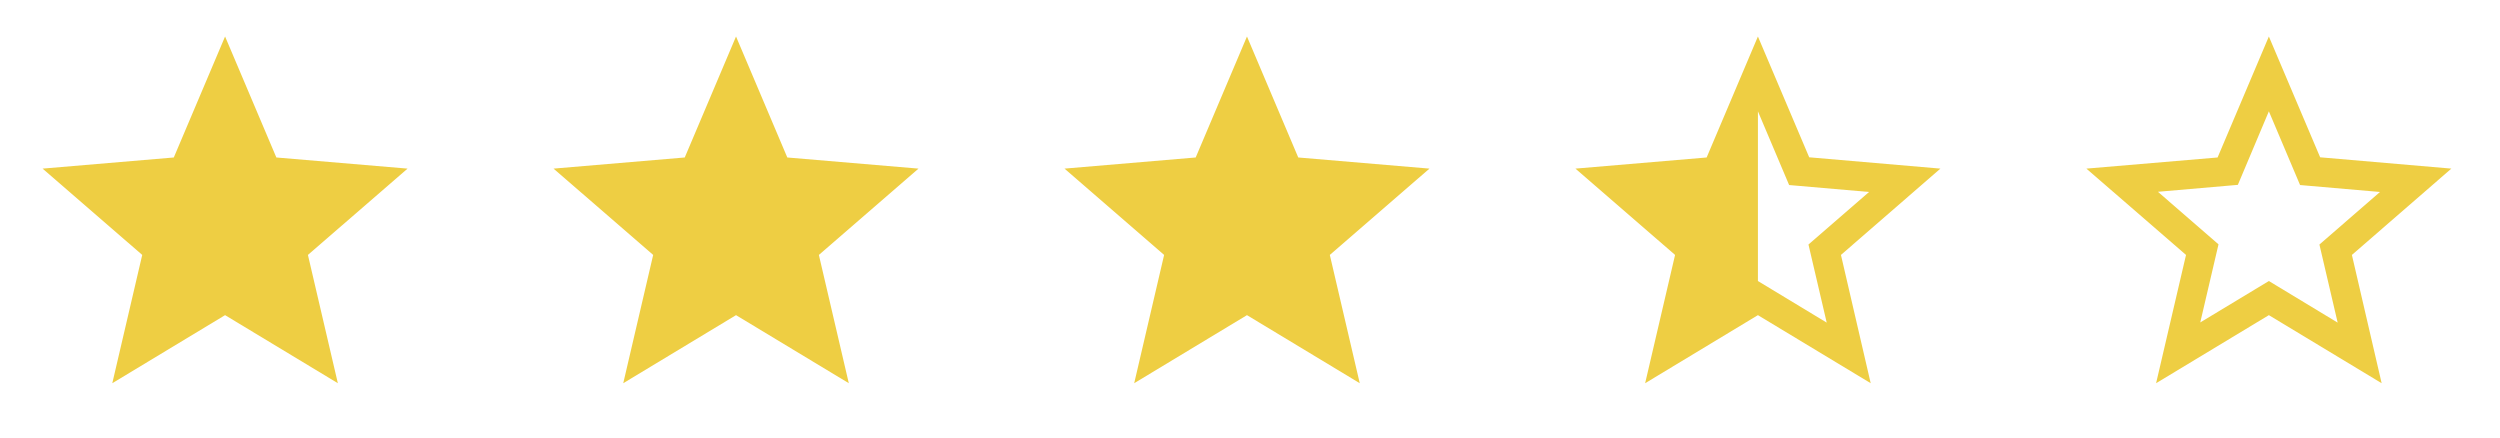 <svg width="137" height="24" viewBox="0 0 137 24" fill="none" xmlns="http://www.w3.org/2000/svg">
<g clip-path="url(#clip0_2391_57)">
<path d="M12.334 17.27L18.514 21L16.874 13.97L22.334 9.24L15.144 8.63L12.334 2L9.524 8.63L2.334 9.24L7.794 13.97L6.154 21L12.334 17.27Z" fill="#EECE43"/>
</g>
<g clip-path="url(#clip1_2391_57)">
<path d="M40.334 17.27L46.514 21L44.874 13.97L50.334 9.24L43.144 8.63L40.334 2L37.524 8.63L30.334 9.24L35.794 13.97L34.154 21L40.334 17.27Z" fill="#EECE43"/>
</g>
<g clip-path="url(#clip2_2391_57)">
<path d="M68.334 17.27L74.514 21L72.874 13.97L78.334 9.24L71.144 8.63L68.334 2L65.524 8.63L58.334 9.24L63.794 13.97L62.154 21L68.334 17.27Z" fill="#EECE43"/>
</g>
<g clip-path="url(#clip3_2391_57)">
<path d="M106.334 9.24L99.144 8.62L96.334 2L93.524 8.63L86.334 9.24L91.794 13.97L90.154 21L96.334 17.27L102.514 21L100.884 13.97L106.334 9.24ZM96.334 15.4V6.1L98.044 10.14L102.424 10.52L99.104 13.4L100.104 17.68L96.334 15.4Z" fill="#EECE43"/>
</g>
<g clip-path="url(#clip4_2391_57)">
<path d="M134.334 9.24L127.144 8.62L124.334 2L121.524 8.63L114.334 9.24L119.794 13.97L118.154 21L124.334 17.27L130.514 21L128.884 13.97L134.334 9.24ZM124.334 15.4L120.574 17.67L121.574 13.39L118.254 10.51L122.634 10.13L124.334 6.1L126.044 10.14L130.424 10.52L127.104 13.4L128.104 17.68L124.334 15.4Z" fill="#EECE43"/>
</g>
<defs>
<clipPath id="clip0_2391_57">
<rect width="24" height="24" fill="white" transform="translate(0.333)"/>
</clipPath>
<clipPath id="clip1_2391_57">
<rect width="24" height="24" fill="white" transform="translate(28.333)"/>
</clipPath>
<clipPath id="clip2_2391_57">
<rect width="24" height="24" fill="white" transform="translate(56.333)"/>
</clipPath>
<clipPath id="clip3_2391_57">
<rect width="24" height="24" fill="white" transform="translate(84.333)"/>
</clipPath>
<clipPath id="clip4_2391_57">
<rect width="24" height="24" fill="white" transform="translate(112.333)"/>
</clipPath>
</defs>
</svg>
